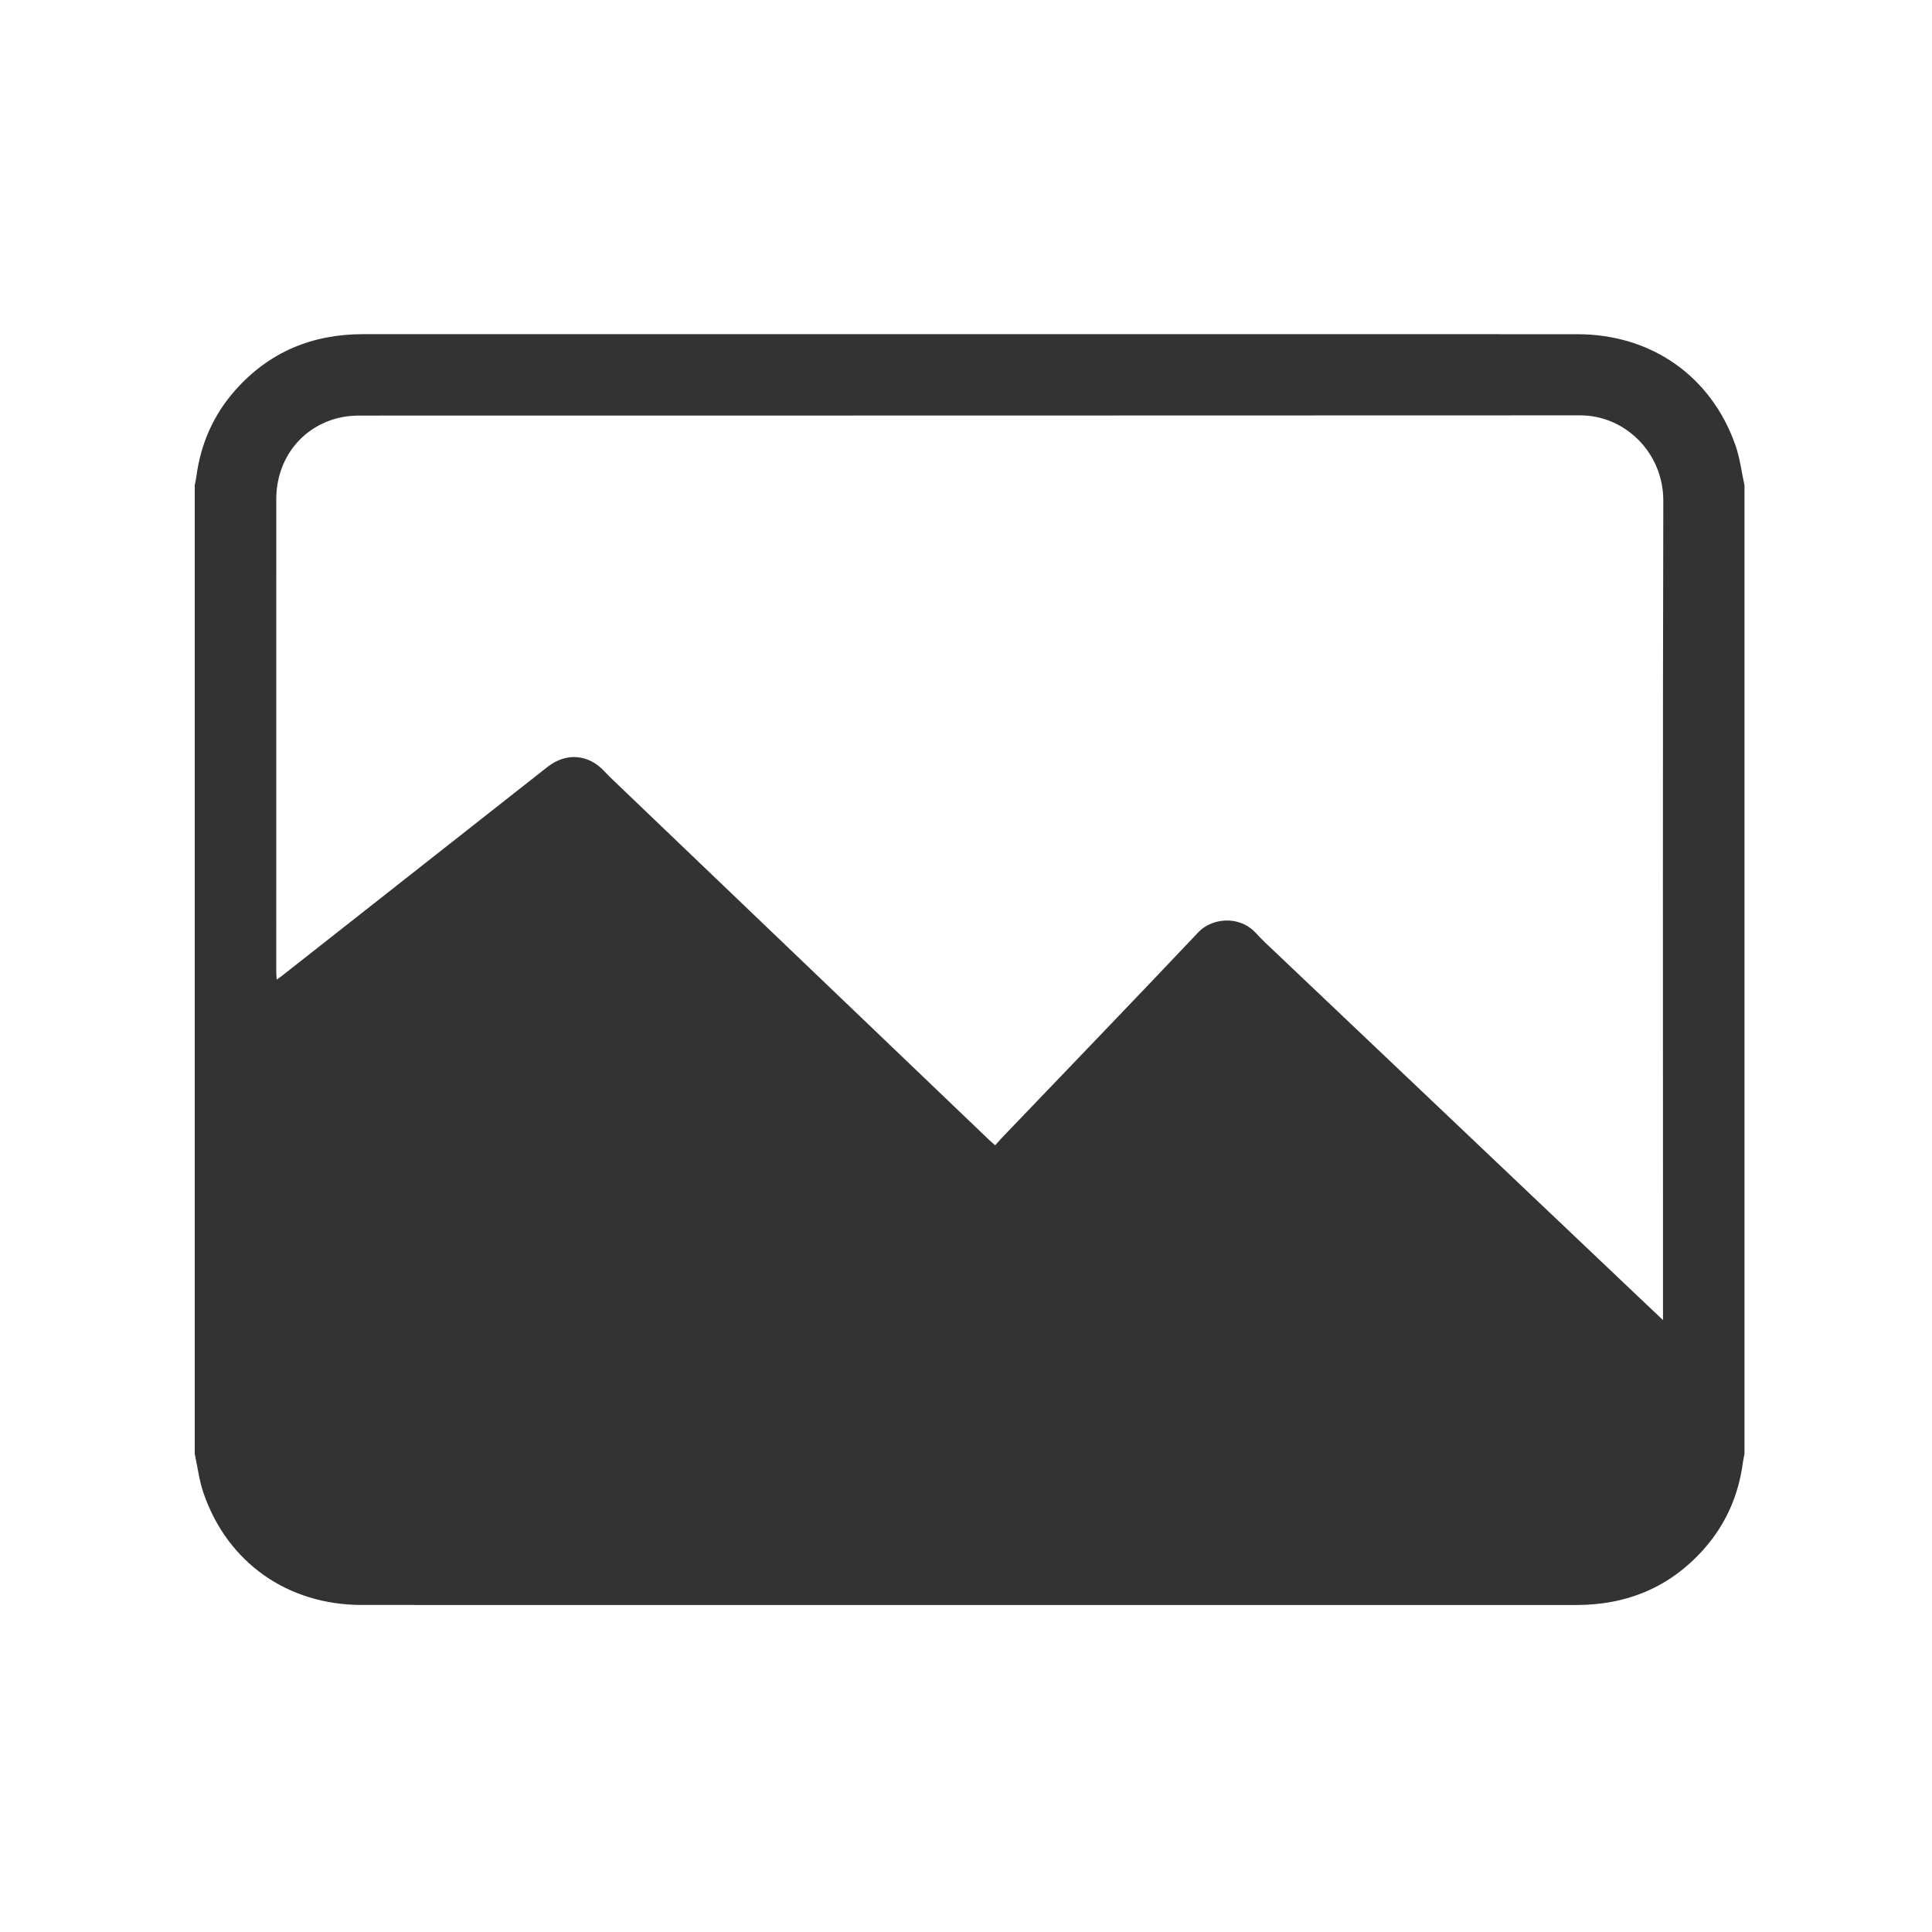 <?xml version="1.0" standalone="no"?><!DOCTYPE svg PUBLIC "-//W3C//DTD SVG 1.1//EN" "http://www.w3.org/Graphics/SVG/1.1/DTD/svg11.dtd"><svg class="icon" width="200px" height="200.00px" viewBox="0 0 1024 1024" version="1.1" xmlns="http://www.w3.org/2000/svg"><path fill="#333" d="M924.612 257.215c0 171.128 0 342.257 0 513.385-0.291 1.556-0.653 3.092-0.863 4.658-2.289 17.288-9.015 32.627-20.57 45.688-17.99 20.339-40.86 29.756-67.845 29.746-148.38-0.01-296.759-0.01-445.139-0.01-66.168 0-132.337 0.04-198.505-0.02-39.213-0.03-70.987-22.347-83.757-59.091-2.339-6.726-3.182-13.975-4.718-20.982 0-171.128 0-342.257 0-513.385 0.291-1.546 0.653-3.082 0.863-4.638 2.289-17.288 9.015-32.627 20.56-45.688 17.99-20.339 40.86-29.766 67.845-29.766 151.06 0.01 302.12 0.01 453.18 0.01 63.498 0 126.996-0.04 190.494 0.02 39.203 0.04 70.987 22.367 83.757 59.111C922.232 242.979 923.076 250.217 924.612 257.215zM881.423 699.663c0-11.415 0-21.685 0-31.965 0-134.084-0.181-268.168 0.161-402.261 0.06-25.429-20.229-45.297-44.022-45.287-215.763 0.12-431.536 0.07-647.299 0.12-3.574 0-7.238 0.361-10.702 1.205-19.938 4.819-33.119 21.956-33.129 43.169-0.04 83.556-0.02 167.103-0.01 250.659 0 1.134 0.141 2.259 0.251 3.895 1.155-0.823 1.907-1.315 2.61-1.867 14.818-11.645 29.626-23.291 44.434-34.947 32.136-25.289 64.271-50.598 96.427-75.866 10.039-7.891 21.926-6.827 30.449 2.56 1.436 1.576 2.982 3.062 4.528 4.538 66.45 63.598 132.899 127.187 199.349 190.765 0.853 0.813 1.757 1.566 2.982 2.66 1.255-1.405 2.369-2.731 3.574-3.986 34.756-36.312 69.662-72.483 104.187-109.016 6.857-7.248 21.323-9.266 30.369 0.422 1.546 1.656 3.102 3.323 4.749 4.889 65.928 62.584 131.865 125.169 197.803 187.743C872.257 691.039 876.424 694.955 881.423 699.663z"  /></svg>